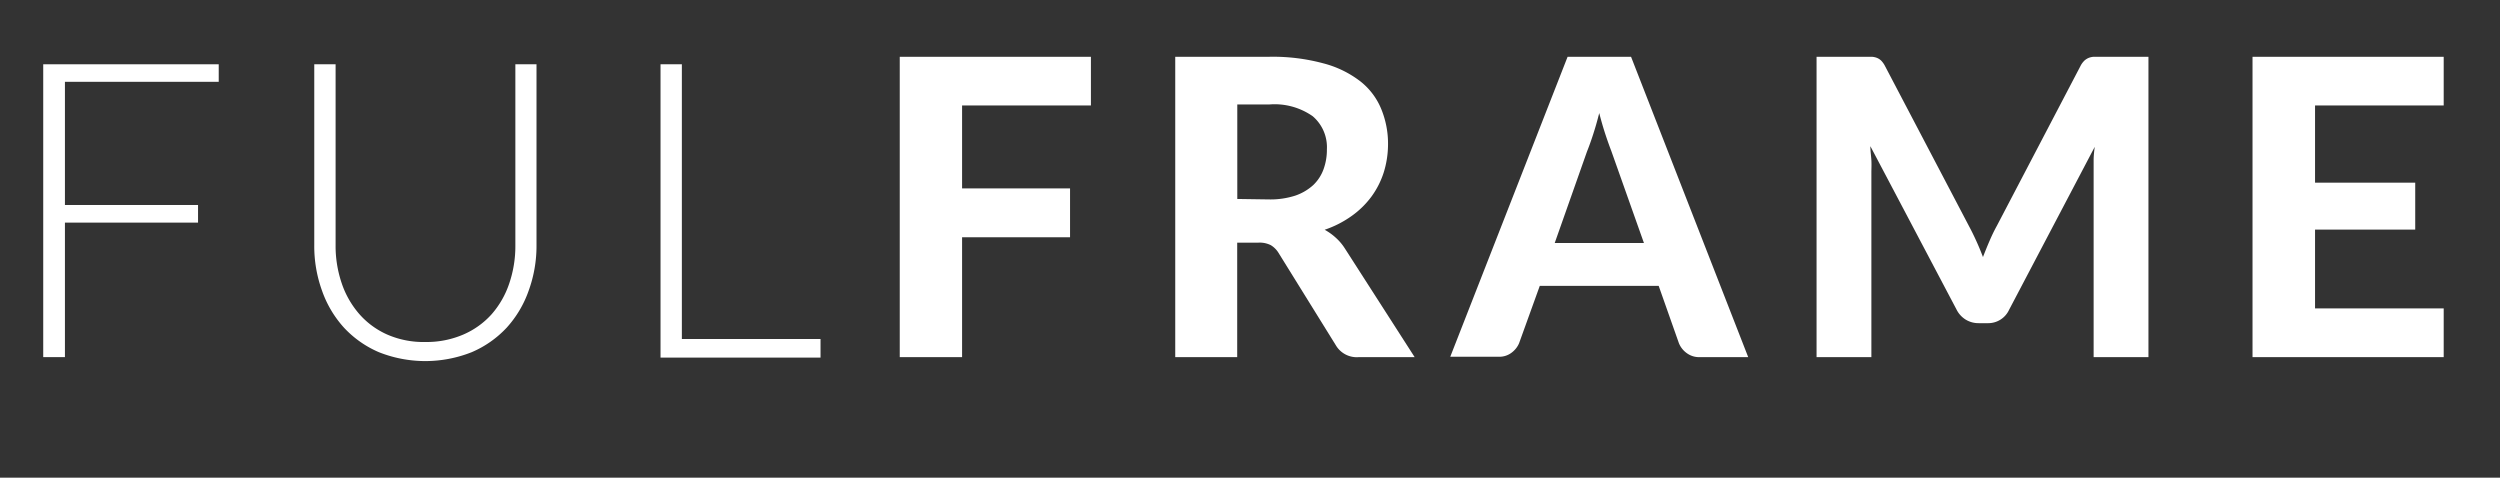 <svg xmlns="http://www.w3.org/2000/svg" viewBox="0 0 269.52 51.5"><rect x="0" y="0" width="269.52" height="51.5" fill="#333333" stroke="none"/><defs><style>.cls-1{fill:#fff;}</style></defs><title>text_only</title><g id="Layer_2" data-name="Layer 2"><path class="cls-1" d="M7,8.82V22.1H21.35V24H7V38.5H4.66V6.93H23.58V8.82Z"/><path class="cls-1" d="M45.87,36.87a10,10,0,0,0,4.07-.8A8.76,8.76,0,0,0,53,33.88a9.7,9.7,0,0,0,1.9-3.32,12.47,12.47,0,0,0,.66-4.11V6.93h2.28V26.45A14.11,14.11,0,0,1,57,31.32a11.67,11.67,0,0,1-2.37,4,11.12,11.12,0,0,1-3.78,2.65,13.55,13.55,0,0,1-10,0,11.08,11.08,0,0,1-3.77-2.65,11.67,11.67,0,0,1-2.37-4,14.11,14.11,0,0,1-.83-4.87V6.93h2.3v19.5a12.47,12.47,0,0,0,.66,4.11,9.8,9.8,0,0,0,1.89,3.31,8.68,8.68,0,0,0,3,2.21A9.76,9.76,0,0,0,45.87,36.87Z"/><path class="cls-1" d="M88.46,36.55v2H71.21V6.93h2.3V36.55Z"/><path class="cls-1" d="M103.72,11.37v8.94h11.64v5.27H103.72V38.5H97V6.12h20.61v5.25Z"/><path class="cls-1" d="M152.51,38.5h-6A2.62,2.62,0,0,1,144,37.2l-6.16-9.93a2.49,2.49,0,0,0-.84-.84,2.66,2.66,0,0,0-1.34-.27h-2.28V38.5H126.7V6.12h10.17a20.85,20.85,0,0,1,5.8.71,11.06,11.06,0,0,1,4,1.95,7.32,7.32,0,0,1,2.25,3,9.78,9.78,0,0,1,.72,3.8,10.19,10.19,0,0,1-.46,3,9.12,9.12,0,0,1-1.33,2.62,9.45,9.45,0,0,1-2.14,2.09,11.15,11.15,0,0,1-2.9,1.48,6.27,6.27,0,0,1,1.2.86,5.62,5.62,0,0,1,1,1.19Zm-15.69-17a8.74,8.74,0,0,0,2.82-.41,5.51,5.51,0,0,0,1.94-1.14,4.44,4.44,0,0,0,1.11-1.71,6.12,6.12,0,0,0,.36-2.14,4.39,4.39,0,0,0-1.53-3.57,7.15,7.15,0,0,0-4.65-1.27h-3.48V21.45Z"/><path class="cls-1" d="M188.47,38.5h-5.2a2.23,2.23,0,0,1-1.41-.42A2.46,2.46,0,0,1,181,37l-2.18-6.18H166L163.77,37a2.46,2.46,0,0,1-.78,1,2.16,2.16,0,0,1-1.4.46h-5.24L169,6.12h6.84ZM177.23,26.2l-3.51-9.9c-.2-.52-.42-1.13-.65-1.83s-.45-1.46-.66-2.28c-.21.84-.43,1.6-.66,2.31s-.45,1.32-.66,1.84l-3.48,9.86Z"/><path class="cls-1" d="M231.62,6.12V38.5h-5.91V18.62c0-.42,0-.87,0-1.34s.06-1,.12-1.45L216.6,33.39a2.48,2.48,0,0,1-2.34,1.45h-.94a2.64,2.64,0,0,1-1.38-.37,2.67,2.67,0,0,1-1-1.08l-9.3-17.63c0,.52.08,1,.11,1.51s0,.93,0,1.35V38.5h-5.91V6.12H201c.28,0,.53,0,.76,0a1.77,1.77,0,0,1,.59.12,1.42,1.42,0,0,1,.47.31,2.42,2.42,0,0,1,.41.59l9.06,17.27c.28.52.54,1.06.79,1.61s.48,1.11.7,1.69c.23-.59.46-1.17.71-1.74a17.53,17.53,0,0,1,.79-1.63l9-17.2a2.18,2.18,0,0,1,.42-.59,1.57,1.57,0,0,1,.48-.31,1.76,1.76,0,0,1,.58-.12c.22,0,.47,0,.77,0Z"/><path class="cls-1" d="M249.58,11.37v8.32h10.8v5.06h-10.8v8.5h13.87V38.5H242.84V6.12h20.61v5.25Z"/></g></svg>